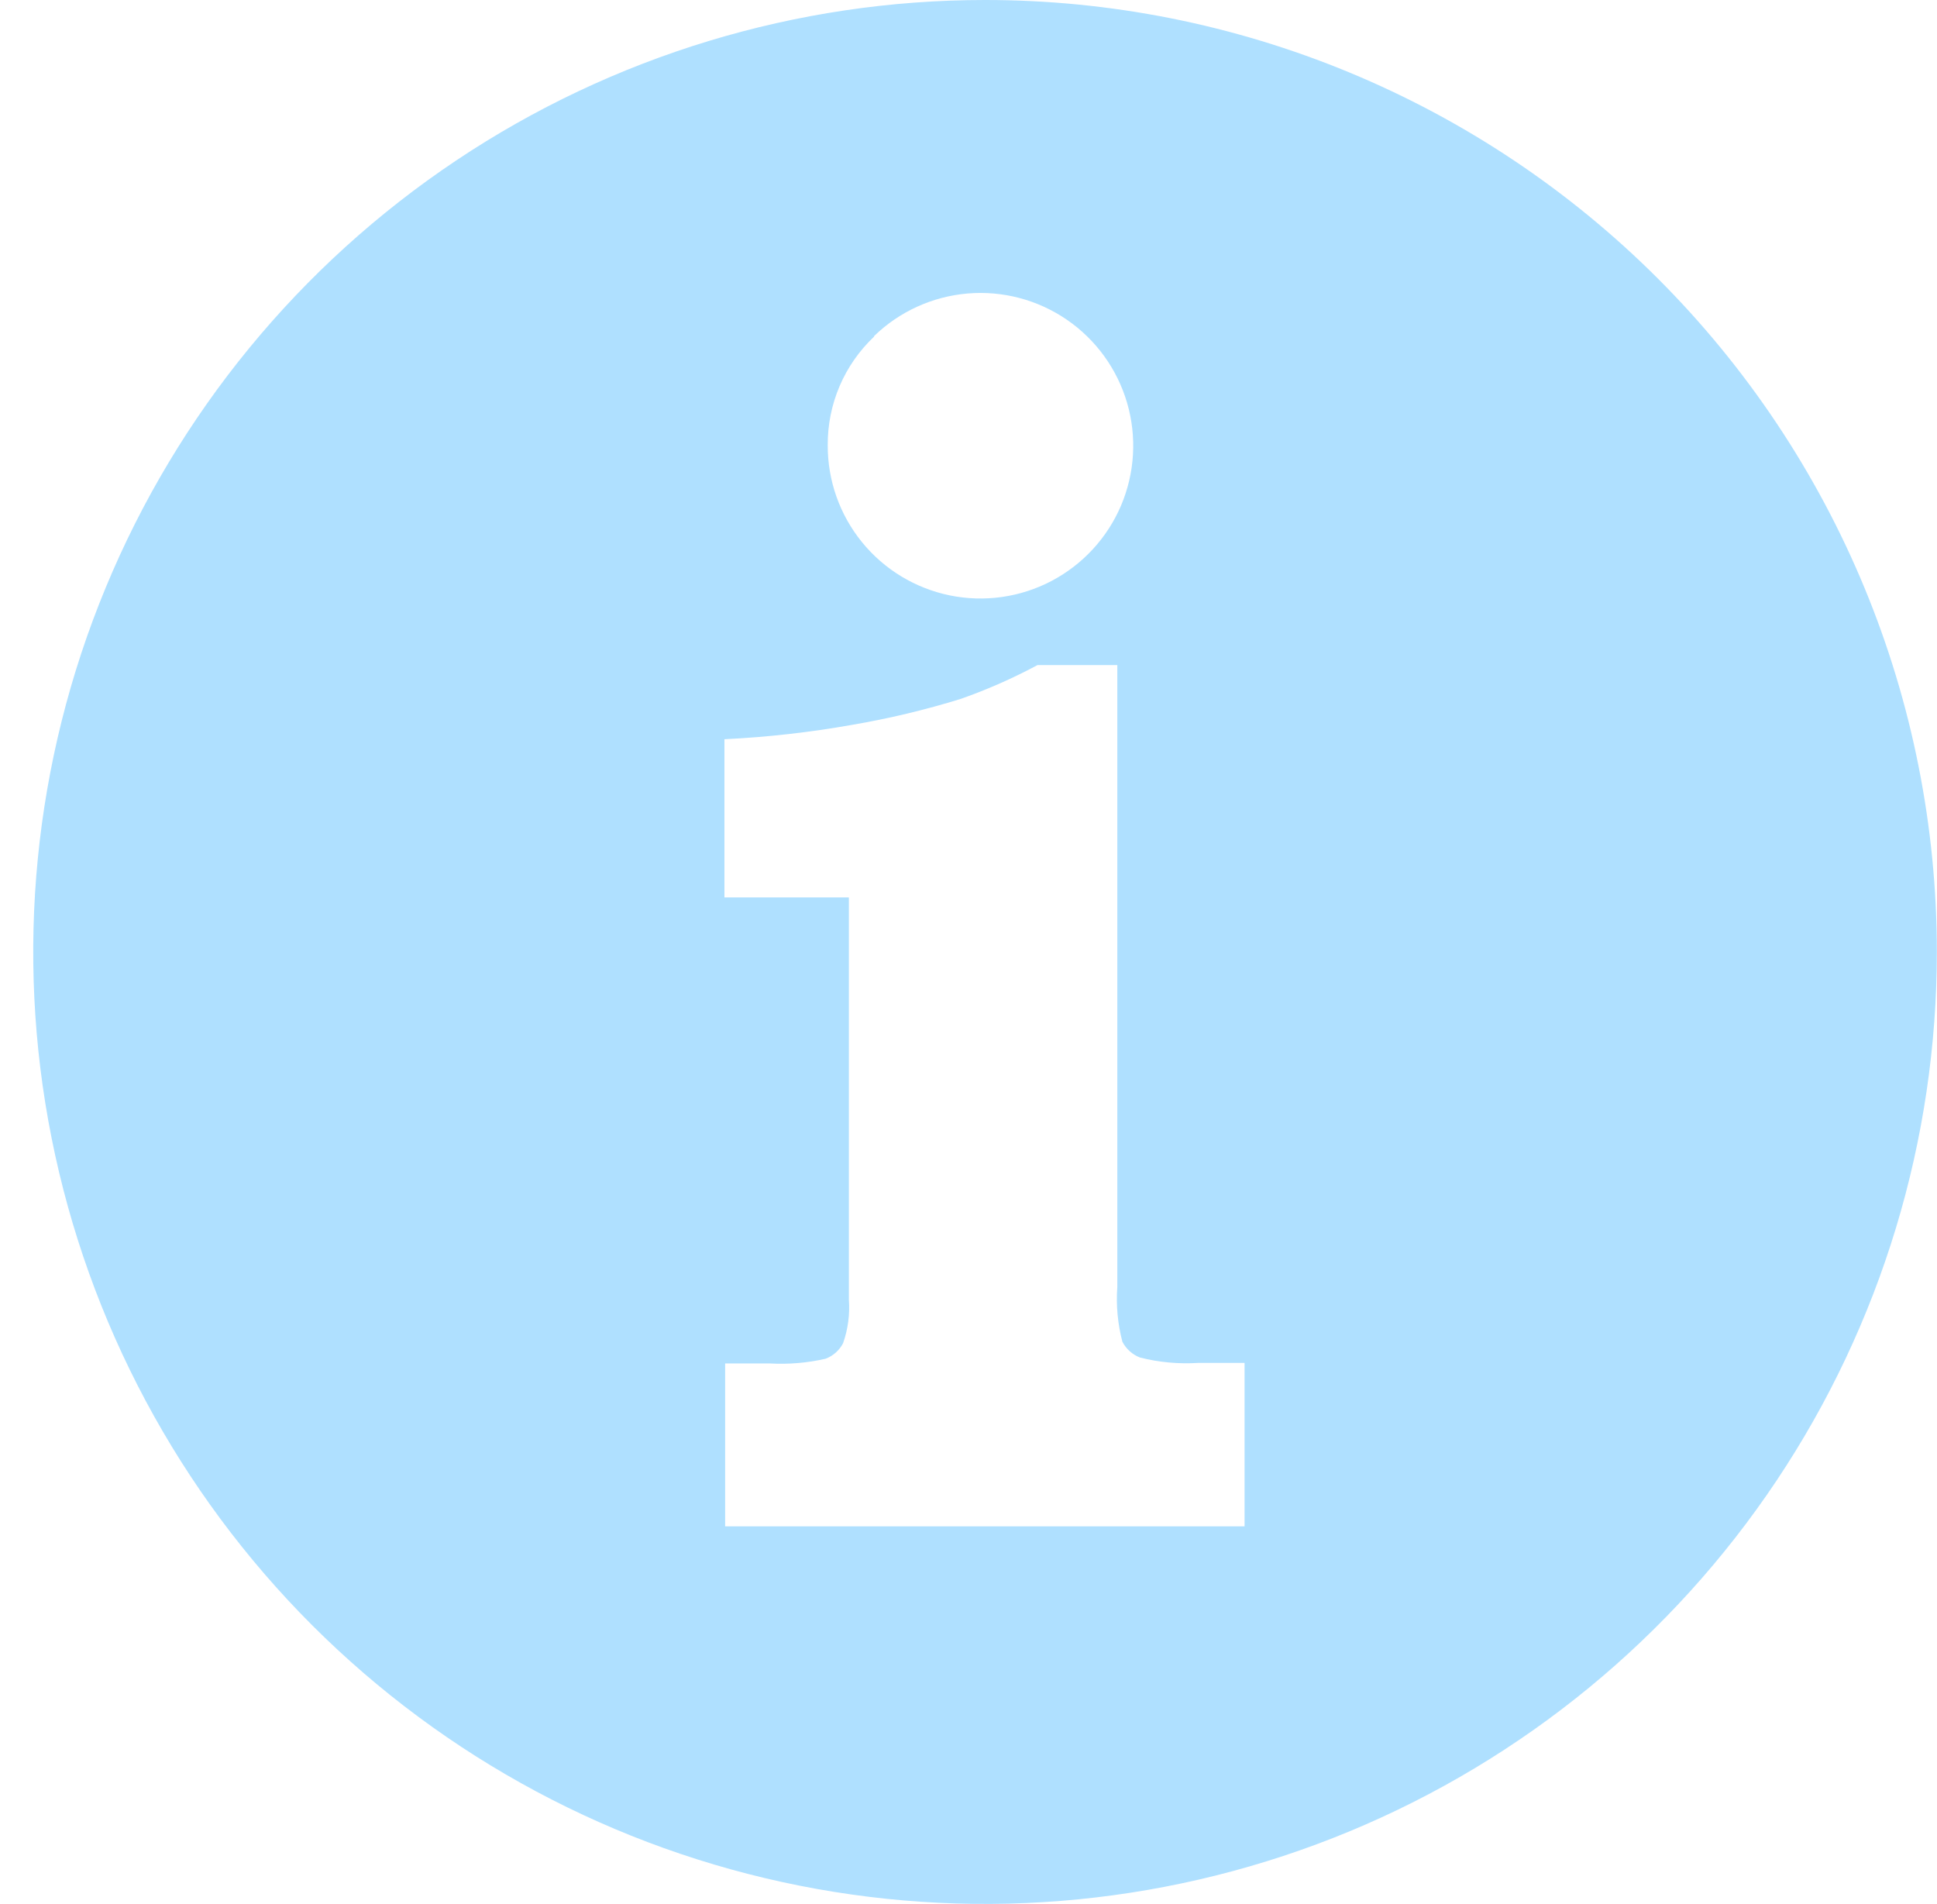 <svg width="58" height="57" viewBox="0 0 58 57" fill="none" xmlns="http://www.w3.org/2000/svg">
<path d="M29.495 4.8061e-07C23.858 5.7564e-07 18.347 1.672 13.66 4.804C8.973 7.935 5.321 12.387 3.164 17.595C1.007 22.803 0.443 28.533 1.543 34.062C2.643 39.591 5.358 44.669 9.344 48.654C13.33 52.64 18.409 55.354 23.938 56.453C29.467 57.552 35.197 56.987 40.405 54.829C45.612 52.671 50.063 49.017 53.194 44.33C56.325 39.642 57.996 34.132 57.995 28.495C57.995 24.752 57.257 21.047 55.825 17.589C54.393 14.132 52.293 10.99 49.647 8.344C47 5.698 43.858 3.599 40.401 2.168C36.943 0.736 33.237 -0.001 29.495 4.8061e-07ZM26.172 10.063C26.929 9.328 27.918 8.877 28.97 8.787C30.022 8.697 31.073 8.974 31.944 9.571C32.815 10.168 33.453 11.048 33.749 12.062C34.045 13.075 33.981 14.16 33.569 15.132C33.156 16.104 32.419 16.903 31.484 17.394C30.549 17.885 29.473 18.037 28.439 17.825C27.404 17.612 26.475 17.049 25.809 16.229C25.143 15.41 24.781 14.385 24.785 13.329C24.781 12.721 24.902 12.119 25.14 11.56C25.379 11.001 25.73 10.497 26.172 10.079V10.063ZM37.266 45.696H21.713V40.819H23.047C23.609 40.851 24.173 40.804 24.722 40.678C24.948 40.592 25.134 40.426 25.245 40.212C25.392 39.792 25.451 39.347 25.418 38.904V26.867H21.692V22.131C22.971 22.069 24.246 21.926 25.507 21.702C26.611 21.514 27.702 21.254 28.773 20.922C29.561 20.645 30.327 20.307 31.065 19.912H33.456V38.532C33.416 39.083 33.468 39.636 33.608 40.17C33.72 40.385 33.906 40.552 34.131 40.641C34.702 40.786 35.292 40.84 35.879 40.803H37.266V45.696Z" fill="#AFE0FF"/>
</svg>
